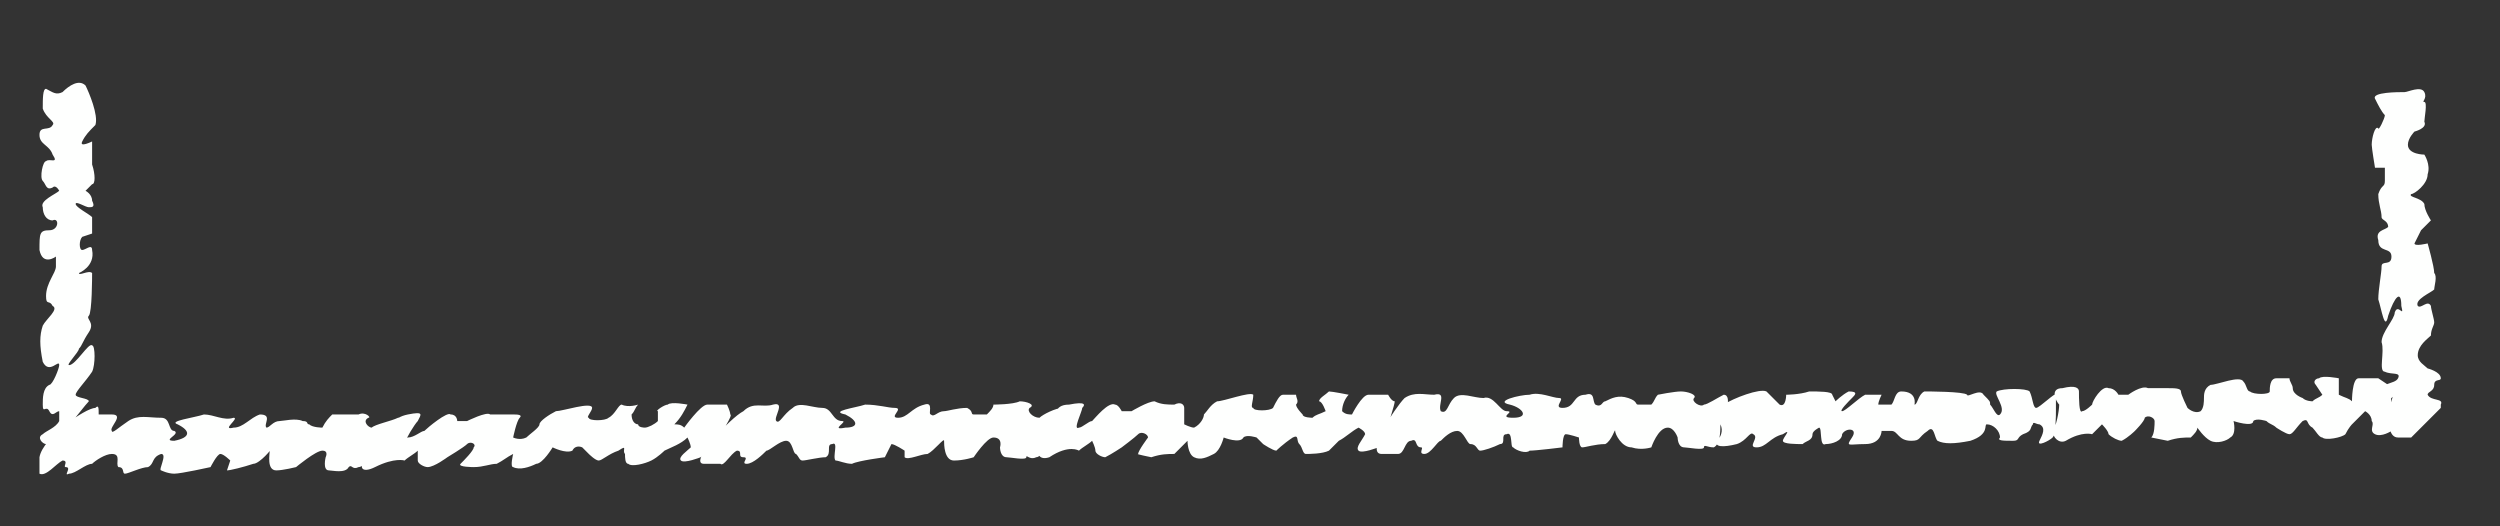 <?xml version="1.0" encoding="UTF-8" standalone="no"?><svg xmlns="http://www.w3.org/2000/svg" xmlns:xlink="http://www.w3.org/1999/xlink" clip-rule="evenodd" stroke-miterlimit="4.00" viewBox="0 0 76 16"><rect x="0" y="0" width="76" height="16" fill="#333333" stroke="none"/><desc>SVG generated by Keynote</desc><defs></defs><g transform="matrix(1.00, 0.00, -0.00, -1.00, 0.0, 16.0)"><path d="M 1.6 12.2 C 1.7 12.3 1.4 12.4 1.3 12.7 C 1.3 13.0 1.3 13.3 1.4 13.3 C 1.6 13.2 1.7 13.1 1.9 13.2 C 2.1 13.4 2.4 13.6 2.6 13.4 C 2.7 13.2 3.0 12.5 2.9 12.2 C 2.7 12.0 2.6 11.9 2.5 11.7 C 2.4 11.5 2.8 11.7 2.8 11.7 C 2.8 11.7 2.8 11.3 2.8 11.0 C 2.9 10.7 2.9 10.4 2.8 10.4 C 2.7 10.3 2.6 10.2 2.6 10.2 C 2.6 10.2 2.8 10.1 2.8 9.9 C 2.9 9.7 2.8 9.7 2.7 9.7 C 2.6 9.7 2.3 9.9 2.3 9.8 C 2.3 9.7 2.7 9.5 2.8 9.4 C 2.8 9.3 2.8 8.9 2.8 8.9 C 2.8 8.9 2.5 8.8 2.5 8.8 C 2.4 8.7 2.4 8.4 2.5 8.4 C 2.6 8.4 2.8 8.6 2.8 8.4 C 2.9 7.9 2.4 7.7 2.4 7.7 C 2.4 7.6 2.7 7.8 2.8 7.7 C 2.8 7.6 2.8 6.5 2.7 6.4 C 2.6 6.3 2.9 6.2 2.7 5.9 C 2.5 5.6 2.5 5.5 2.4 5.4 C 2.4 5.3 2.0 4.9 2.1 4.9 C 2.3 4.9 2.7 5.6 2.8 5.5 C 2.9 5.5 2.9 4.9 2.8 4.7 C 2.6 4.4 2.3 4.1 2.3 4.0 C 2.3 3.9 2.7 3.9 2.7 3.8 C 2.6 3.7 2.3 3.3 2.2 3.2 C 2.1 3.2 1.5 2.4 1.4 2.5 C 1.3 2.5 1.1 2.7 1.3 2.8 C 1.4 2.9 1.7 3.0 1.8 3.2 C 1.8 3.5 1.8 3.6 1.8 3.5 C 1.7 3.5 1.6 3.3 1.5 3.5 C 1.4 3.7 1.3 3.4 1.3 3.7 C 1.3 3.9 1.3 4.2 1.5 4.3 C 1.6 4.3 1.8 4.8 1.8 4.9 C 1.8 5.1 1.5 4.6 1.3 5.0 C 1.2 5.5 1.2 5.8 1.3 6.1 C 1.4 6.3 1.8 6.6 1.6 6.7 C 1.5 6.9 1.4 6.7 1.4 7.0 C 1.4 7.4 1.7 7.7 1.7 7.9 C 1.7 8.1 1.7 8.2 1.7 8.2 C 1.7 8.2 1.3 7.9 1.2 8.4 C 1.2 8.9 1.2 9.0 1.5 9.0 C 1.8 9.0 1.8 9.4 1.6 9.3 C 1.4 9.3 1.3 9.5 1.3 9.7 C 1.2 9.9 1.7 10.1 1.8 10.2 C 1.8 10.2 1.7 10.4 1.6 10.3 C 1.4 10.2 1.4 10.4 1.3 10.5 C 1.2 10.6 1.3 11.1 1.4 11.1 C 1.5 11.2 1.8 11.0 1.6 11.3 C 1.5 11.6 1.2 11.6 1.2 11.9 C 1.2 12.2 1.5 12.0 1.6 12.2 C 1.6 12.2 1.6 12.2 1.6 12.2 Z M 1.2 2.1 C 1.3 2.7 2.6 3.6 2.9 3.6 C 3.0 3.7 3.0 3.6 3.0 3.4 C 3.1 3.4 3.3 3.4 3.4 3.4 C 3.8 3.4 3.3 3.0 3.4 2.9 C 3.4 2.8 3.6 3.0 3.9 3.2 C 4.2 3.4 4.5 3.3 4.9 3.3 C 5.2 3.3 5.1 2.9 5.3 2.9 C 5.5 2.8 4.9 2.6 5.3 2.6 C 5.8 2.7 5.8 2.9 5.4 3.1 C 5.1 3.2 5.9 3.3 6.2 3.4 C 6.5 3.4 6.8 3.2 7.1 3.3 C 7.3 3.3 6.7 2.9 7.1 3.0 C 7.4 3.0 7.6 3.3 7.9 3.4 C 8.3 3.4 8.0 3.1 8.1 3.0 C 8.2 3.0 8.3 3.2 8.5 3.2 C 8.6 3.2 9.0 3.3 9.2 3.2 C 9.4 3.2 9.3 3.1 9.4 3.1 C 9.5 3.0 9.8 3.0 9.8 3.0 C 9.9 3.2 10.0 3.3 10.1 3.4 C 10.1 3.4 10.7 3.4 10.9 3.4 C 11.1 3.5 11.3 3.3 11.2 3.3 C 11.0 3.2 11.2 3.0 11.3 3.0 C 11.4 3.1 11.9 3.2 12.1 3.3 C 12.4 3.4 11.6 2.5 11.5 2.4 C 11.4 2.3 11.1 1.8 10.9 1.8 C 10.7 1.7 10.7 1.9 10.6 1.8 C 10.5 1.6 10.1 1.7 10.0 1.7 C 9.8 1.7 9.9 2.1 9.9 2.1 C 9.9 2.1 10.0 2.3 9.8 2.3 C 9.6 2.3 9.0 1.8 9.0 1.8 C 9.0 1.8 8.6 1.7 8.4 1.7 C 8.1 1.7 8.2 2.2 8.2 2.3 C 8.3 2.4 7.9 1.9 7.7 1.9 C 7.4 1.8 7.0 1.7 6.9 1.7 C 6.9 1.7 7.0 2.0 7.0 2.0 C 7.0 2.0 6.8 2.2 6.7 2.2 C 6.6 2.2 6.4 1.8 6.4 1.8 C 6.4 1.8 5.5 1.6 5.3 1.6 C 5.1 1.6 4.9 1.7 4.9 1.7 C 4.8 1.7 5.1 2.2 4.9 2.2 C 4.6 2.1 4.7 1.9 4.5 1.8 C 4.3 1.8 3.9 1.6 3.8 1.6 C 3.7 1.6 3.8 1.8 3.6 1.8 C 3.5 1.9 3.7 2.2 3.4 2.2 C 3.2 2.2 2.9 2.0 2.8 1.9 C 2.6 1.9 2.3 1.6 2.1 1.6 C 1.9 1.5 2.2 1.8 2.0 1.8 C 1.9 1.8 2.1 2.0 1.9 2.0 C 1.7 1.9 1.4 1.5 1.2 1.6 C 1.2 1.6 1.2 1.6 1.2 1.6 C 1.2 1.6 1.2 1.6 1.2 2.1 C 1.2 2.1 1.2 2.1 1.2 2.1 Z M 11.4 1.8 C 11.0 1.6 10.9 1.8 11.1 2.0 C 11.3 2.2 11.8 2.7 11.8 2.9 C 11.9 3.0 11.9 3.3 12.4 3.4 C 12.9 3.5 12.8 3.4 12.7 3.2 C 12.6 3.1 12.3 2.6 12.4 2.7 C 12.6 2.7 12.8 2.9 12.9 2.9 C 13.0 3.0 13.6 3.5 13.7 3.4 C 13.9 3.4 13.9 3.2 13.9 3.2 C 14.0 3.2 14.1 3.2 14.2 3.2 C 14.2 3.2 14.8 3.5 14.9 3.4 C 15.1 3.4 15.4 3.4 15.6 3.4 C 15.7 3.4 15.9 3.4 15.8 3.3 C 15.7 3.2 15.6 2.7 15.6 2.7 C 15.6 2.7 15.8 2.6 16.0 2.7 C 16.1 2.8 16.4 3.0 16.4 3.1 C 16.4 3.2 16.7 3.4 16.9 3.5 C 17.1 3.5 18.0 3.8 18.0 3.6 C 18.0 3.5 17.8 3.3 17.9 3.3 C 17.9 3.2 18.4 3.2 18.5 3.3 C 18.7 3.4 18.8 3.7 18.9 3.7 C 19.1 3.6 19.4 3.7 19.4 3.7 C 19.3 3.6 19.3 3.5 19.2 3.4 C 19.2 3.2 19.3 3.1 19.4 3.1 C 19.4 3.0 19.6 3.0 19.6 3.0 C 19.7 3.0 19.9 3.1 20.0 3.2 C 20.0 3.2 20.0 3.5 20.0 3.5 C 19.9 3.5 20.2 3.7 20.3 3.7 C 20.4 3.8 20.9 3.7 20.9 3.7 C 20.8 3.5 20.7 3.3 20.5 3.1 C 20.6 3.1 20.7 3.1 20.8 3.0 C 20.8 3.0 21.3 3.7 21.5 3.7 C 21.8 3.7 22.1 3.7 22.1 3.7 C 22.1 3.7 22.2 3.5 22.2 3.4 C 22.3 3.4 21.9 2.8 21.9 2.8 C 21.7 2.6 21.5 2.3 21.3 2.1 C 21.3 2.1 20.8 1.9 20.7 2.0 C 20.6 2.1 20.9 2.3 21.0 2.4 C 21.0 2.5 20.9 2.7 20.9 2.7 C 20.7 2.5 20.4 2.4 20.2 2.3 C 20.2 2.3 20.0 2.1 19.8 2.0 C 19.6 1.9 19.2 1.8 19.1 1.9 C 19.0 1.9 19.0 2.1 19.0 2.2 C 18.9 2.3 19.1 2.5 18.8 2.3 C 18.5 2.2 18.3 2.0 18.2 2.0 C 18.1 2.0 17.9 2.2 17.9 2.2 C 17.8 2.3 17.8 2.3 17.7 2.4 C 17.7 2.4 17.5 2.5 17.4 2.3 C 17.2 2.2 16.8 2.4 16.8 2.4 C 16.8 2.4 16.5 1.9 16.3 1.9 C 16.1 1.8 15.8 1.7 15.6 1.8 C 15.5 1.8 15.6 2.2 15.6 2.2 C 15.4 2.1 15.3 2.0 15.1 1.9 C 14.9 1.9 14.7 1.8 14.4 1.8 C 14.4 1.8 13.9 1.8 14.0 1.9 C 14.1 2.0 14.4 2.3 14.4 2.4 C 14.5 2.5 14.3 2.6 14.2 2.5 C 14.1 2.4 13.6 2.1 13.6 2.1 C 13.6 2.1 13.2 1.8 13.0 1.8 C 12.9 1.8 12.7 1.9 12.7 2.0 C 12.7 2.0 12.7 2.3 12.7 2.3 C 12.6 2.2 12.4 2.1 12.3 2.0 C 12.3 2.0 12.0 2.1 11.4 1.8 C 11.4 1.8 11.4 1.8 11.4 1.8 Z M 21.4 1.9 C 20.9 1.9 22.2 3.3 22.6 3.5 C 22.9 3.8 23.2 3.6 23.5 3.7 C 23.9 3.8 23.5 3.3 23.6 3.2 C 23.7 3.1 23.8 3.4 24.1 3.6 C 24.3 3.8 24.7 3.6 25.0 3.6 C 25.3 3.6 25.3 3.2 25.6 3.2 C 25.8 3.2 25.2 2.9 25.7 3.0 C 26.1 3.0 26.1 3.2 25.7 3.4 C 25.2 3.5 26.0 3.6 26.3 3.7 C 26.7 3.7 27.0 3.6 27.2 3.6 C 27.5 3.6 27.0 3.3 27.3 3.3 C 27.6 3.3 27.7 3.6 28.1 3.7 C 28.4 3.8 28.2 3.4 28.3 3.4 C 28.4 3.3 28.5 3.5 28.7 3.5 C 28.8 3.5 29.1 3.6 29.4 3.6 C 29.6 3.5 29.5 3.4 29.6 3.4 C 29.7 3.4 30.0 3.4 30.0 3.4 C 30.1 3.5 30.2 3.6 30.2 3.7 C 30.2 3.7 30.8 3.7 31.0 3.8 C 31.2 3.8 31.5 3.7 31.3 3.6 C 31.2 3.5 31.4 3.3 31.6 3.3 C 31.7 3.4 32.1 3.6 32.3 3.6 C 32.5 3.7 32.0 2.9 31.9 2.7 C 31.8 2.6 31.7 2.1 31.5 2.1 C 31.3 2.0 31.2 2.2 31.2 2.1 C 31.2 2.0 30.7 2.1 30.6 2.1 C 30.4 2.1 30.4 2.4 30.4 2.4 C 30.4 2.4 30.5 2.7 30.2 2.7 C 30.0 2.7 29.6 2.1 29.6 2.1 C 29.6 2.1 29.3 2.0 29.0 2.0 C 28.7 2.0 28.7 2.5 28.7 2.6 C 28.7 2.7 28.4 2.3 28.2 2.2 C 28.0 2.2 27.6 2.0 27.5 2.1 C 27.5 2.1 27.5 2.3 27.5 2.3 C 27.5 2.3 27.2 2.5 27.1 2.5 C 27.1 2.5 26.9 2.1 26.9 2.1 C 26.9 2.1 26.1 2.0 25.9 1.9 C 25.7 1.9 25.5 2.0 25.4 2.0 C 25.3 2.1 25.5 2.6 25.3 2.5 C 25.1 2.5 25.3 2.2 25.1 2.1 C 24.9 2.1 24.5 2.0 24.4 2.0 C 24.3 2.0 24.3 2.1 24.2 2.2 C 24.1 2.2 24.1 2.6 23.9 2.6 C 23.7 2.6 23.4 2.3 23.3 2.3 C 23.2 2.2 22.9 1.9 22.7 1.9 C 22.5 1.9 22.8 2.1 22.6 2.1 C 22.4 2.1 22.6 2.3 22.4 2.3 C 22.2 2.2 22.0 1.8 21.9 1.9 C 21.8 1.9 21.9 1.9 21.4 1.9 C 21.4 1.9 21.4 1.9 21.4 1.9 Z M 31.9 2.1 C 31.6 2.0 31.5 2.2 31.6 2.4 C 31.8 2.6 32.1 3.0 32.1 3.2 C 32.1 3.3 32.0 3.7 32.5 3.7 C 33.0 3.8 33.0 3.7 32.9 3.6 C 32.9 3.5 32.6 2.9 32.8 3.0 C 32.9 3.0 33.1 3.2 33.2 3.2 C 33.3 3.3 33.7 3.8 33.9 3.7 C 34.0 3.7 34.1 3.5 34.1 3.5 C 34.2 3.5 34.3 3.5 34.4 3.5 C 34.4 3.5 34.9 3.8 35.1 3.8 C 35.3 3.7 35.5 3.7 35.7 3.7 C 35.9 3.8 36.0 3.7 36.0 3.6 C 36.0 3.5 36.0 3.1 36.0 3.1 C 36.0 3.1 36.2 3.0 36.3 3.0 C 36.5 3.1 36.6 3.3 36.6 3.4 C 36.7 3.5 36.8 3.7 37.0 3.8 C 37.2 3.8 38.0 4.1 38.1 4.0 C 38.1 3.8 38.0 3.6 38.1 3.6 C 38.1 3.5 38.6 3.5 38.7 3.6 C 38.8 3.8 38.9 4.0 39.0 4.0 C 39.2 4.0 39.5 4.0 39.4 4.0 C 39.4 3.9 39.5 3.8 39.4 3.7 C 39.4 3.6 39.6 3.4 39.6 3.4 C 39.6 3.3 39.9 3.3 39.9 3.3 C 40.0 3.4 40.1 3.4 40.3 3.5 C 40.3 3.5 40.2 3.8 40.1 3.8 C 40.1 3.9 40.3 4.0 40.4 4.1 C 40.5 4.1 41.0 4.0 41.0 4.0 C 40.9 3.9 40.8 3.7 40.8 3.5 C 40.9 3.4 41.0 3.4 41.1 3.4 C 41.1 3.4 41.4 4.0 41.6 4.0 C 41.9 4.0 42.2 4.0 42.2 4.0 C 42.2 4.0 42.3 3.8 42.4 3.8 C 42.4 3.7 42.2 3.1 42.2 3.1 C 42.1 2.9 42.0 2.7 41.9 2.4 C 41.9 2.4 41.4 2.2 41.3 2.3 C 41.2 2.4 41.4 2.6 41.5 2.8 C 41.5 2.9 41.3 3.0 41.3 3.0 C 41.1 2.9 40.9 2.7 40.7 2.6 C 40.7 2.6 40.6 2.5 40.4 2.3 C 40.2 2.2 39.8 2.2 39.7 2.2 C 39.6 2.2 39.6 2.4 39.5 2.5 C 39.4 2.6 39.5 2.8 39.3 2.7 C 39.0 2.5 38.8 2.3 38.8 2.3 C 38.7 2.3 38.4 2.5 38.4 2.5 C 38.3 2.6 38.2 2.7 38.2 2.7 C 38.2 2.7 37.9 2.8 37.8 2.7 C 37.7 2.5 37.2 2.7 37.2 2.7 C 37.2 2.7 37.1 2.3 36.9 2.2 C 36.7 2.1 36.5 2.0 36.3 2.1 C 36.1 2.2 36.1 2.6 36.1 2.6 C 36.0 2.5 35.8 2.3 35.7 2.2 C 35.5 2.2 35.3 2.2 35.0 2.1 C 35.0 2.1 34.5 2.2 34.6 2.2 C 34.6 2.3 34.9 2.7 34.9 2.7 C 34.9 2.8 34.7 2.9 34.6 2.8 C 34.5 2.7 34.1 2.4 34.1 2.4 C 34.1 2.4 33.8 2.2 33.6 2.1 C 33.5 2.1 33.3 2.2 33.3 2.3 C 33.3 2.4 33.2 2.6 33.2 2.6 C 33.1 2.5 32.9 2.4 32.8 2.3 C 32.8 2.3 32.5 2.5 31.9 2.1 C 31.9 2.1 31.9 2.1 31.9 2.1 Z M 42.0 2.2 C 41.5 2.2 42.4 3.6 42.7 3.9 C 43.0 4.1 43.3 4.0 43.6 4.0 C 44.0 4.1 43.7 3.7 43.8 3.5 C 44.0 3.4 44.0 3.7 44.2 3.9 C 44.4 4.1 44.8 3.9 45.1 3.9 C 45.4 4.0 45.6 3.5 45.8 3.5 C 46.1 3.5 45.5 3.3 46.0 3.3 C 46.5 3.3 46.3 3.6 45.9 3.7 C 45.4 3.8 46.2 4.0 46.5 4.0 C 46.8 4.1 47.2 3.9 47.4 3.9 C 47.6 3.9 47.2 3.6 47.5 3.6 C 47.9 3.6 47.8 4.0 48.2 4.0 C 48.5 4.1 48.4 3.8 48.5 3.7 C 48.7 3.6 48.7 3.8 48.8 3.8 C 49.0 3.9 49.2 4.0 49.5 3.9 C 49.8 3.8 49.7 3.7 49.8 3.7 C 50.0 3.7 50.2 3.7 50.2 3.7 C 50.3 3.8 50.3 3.9 50.4 4.0 C 50.4 4.0 50.9 4.1 51.1 4.1 C 51.3 4.1 51.6 4.0 51.5 3.9 C 51.4 3.8 51.7 3.6 51.8 3.7 C 51.9 3.7 52.2 3.9 52.4 4.0 C 52.7 4.0 52.4 3.2 52.3 3.1 C 52.3 2.9 52.3 2.5 52.1 2.4 C 51.9 2.4 51.8 2.5 51.8 2.4 C 51.8 2.3 51.3 2.4 51.2 2.4 C 51.0 2.4 51.0 2.7 51.0 2.7 C 51.0 2.7 50.9 3.0 50.7 3.0 C 50.4 3.0 50.2 2.4 50.2 2.4 C 50.2 2.4 49.9 2.3 49.6 2.4 C 49.3 2.4 49.1 2.8 49.1 2.9 C 49.1 3.0 49.0 2.6 48.8 2.5 C 48.5 2.5 48.2 2.4 48.1 2.4 C 48.0 2.4 48.0 2.7 48.0 2.7 C 48.0 2.7 47.7 2.8 47.6 2.8 C 47.5 2.8 47.5 2.4 47.5 2.4 C 47.5 2.4 46.7 2.3 46.5 2.3 C 46.4 2.2 46.1 2.3 46.0 2.4 C 45.9 2.4 46.0 2.9 45.8 2.8 C 45.6 2.8 45.8 2.5 45.6 2.5 C 45.4 2.4 45.1 2.3 45.0 2.3 C 44.9 2.3 44.9 2.5 44.7 2.5 C 44.6 2.5 44.5 2.9 44.3 2.9 C 44.1 2.9 43.9 2.7 43.8 2.6 C 43.7 2.6 43.5 2.2 43.3 2.2 C 43.1 2.2 43.3 2.4 43.2 2.4 C 43.0 2.4 43.1 2.7 42.9 2.6 C 42.7 2.6 42.7 2.2 42.5 2.2 C 42.4 2.2 42.5 2.2 42.0 2.2 C 42.0 2.2 42.0 2.2 42.0 2.2 Z M 53.3 2.8 C 53.2 2.9 53.1 2.6 52.8 2.5 C 52.4 2.4 52.1 2.4 52.2 2.6 C 52.3 2.7 52.4 2.9 52.3 3.1 C 52.3 3.2 52.2 3.6 52.4 3.7 C 52.7 3.9 53.5 4.2 53.7 4.1 C 53.9 3.9 54.0 3.8 54.1 3.7 C 54.3 3.6 54.3 4.0 54.3 4.0 C 54.3 4.0 54.7 4.0 55.0 4.1 C 55.3 4.1 55.7 4.1 55.7 4.0 C 55.7 4.0 55.8 3.8 55.8 3.8 C 55.8 3.8 56.0 4.0 56.2 4.1 C 56.5 4.1 56.4 4.0 56.3 3.9 C 56.2 3.8 55.9 3.5 56.0 3.5 C 56.1 3.5 56.5 3.9 56.7 4.0 C 56.8 4.0 57.2 4.0 57.2 4.0 C 57.2 4.0 57.1 3.8 57.1 3.7 C 57.2 3.7 57.5 3.7 57.5 3.7 C 57.6 3.8 57.6 4.1 57.8 4.1 C 58.3 4.1 58.2 3.7 58.2 3.7 C 58.3 3.7 58.3 4.0 58.5 4.1 C 58.6 4.1 59.7 4.1 59.8 4.0 C 59.8 3.9 60.2 4.2 60.3 4.0 C 60.5 3.8 60.5 3.8 60.5 3.7 C 60.6 3.6 60.7 3.3 60.8 3.4 C 61.0 3.6 60.6 4.0 60.7 4.1 C 60.9 4.2 61.6 4.2 61.7 4.1 C 61.8 3.9 61.8 3.6 61.9 3.6 C 62.0 3.6 62.5 4.1 62.5 4.0 C 62.5 3.9 62.5 3.6 62.5 3.5 C 62.5 3.4 62.5 2.8 62.4 2.7 C 62.3 2.6 61.9 2.4 62.0 2.6 C 62.1 2.8 62.2 3.0 62.0 3.1 C 61.9 3.1 61.8 3.2 61.8 3.1 C 61.7 3.0 61.8 2.9 61.5 2.8 C 61.3 2.7 61.4 2.6 61.2 2.6 C 60.9 2.6 60.7 2.6 60.8 2.7 C 60.8 2.9 60.6 3.1 60.4 3.1 C 60.3 3.1 60.5 2.8 59.9 2.6 C 59.4 2.5 59.1 2.5 58.9 2.6 C 58.8 2.7 58.8 3.1 58.6 2.9 C 58.3 2.7 58.4 2.6 58.1 2.6 C 57.7 2.6 57.7 2.9 57.5 2.9 C 57.2 2.9 57.2 2.9 57.2 2.9 C 57.2 2.9 57.2 2.5 56.7 2.5 C 56.2 2.5 56.1 2.4 56.3 2.7 C 56.5 3.0 56.1 3.0 56.0 2.8 C 56.0 2.6 55.7 2.5 55.5 2.5 C 55.3 2.4 55.4 3.0 55.3 3.0 C 55.3 3.0 55.1 2.9 55.1 2.8 C 55.1 2.6 54.9 2.6 54.8 2.5 C 54.6 2.5 54.2 2.5 54.2 2.6 C 54.2 2.7 54.5 3.0 54.2 2.8 C 53.8 2.7 53.7 2.4 53.4 2.4 C 53.1 2.4 53.5 2.7 53.3 2.8 C 53.3 2.8 53.3 2.8 53.3 2.8 Z M 62.8 2.6 C 62.6 2.5 62.4 2.7 62.4 2.9 C 62.5 3.0 62.6 3.5 62.6 3.7 C 62.5 3.8 62.3 4.2 62.7 4.2 C 63.1 4.3 63.2 4.2 63.2 4.1 C 63.2 3.9 63.2 3.4 63.3 3.5 C 63.4 3.5 63.6 3.7 63.6 3.7 C 63.6 3.8 63.9 4.3 64.1 4.2 C 64.3 4.2 64.4 4.0 64.4 4.0 C 64.5 4.0 64.6 4.0 64.7 4.0 C 64.7 4.0 65.1 4.3 65.3 4.2 C 65.5 4.2 65.8 4.2 65.9 4.2 C 66.1 4.2 66.3 4.2 66.3 4.1 C 66.3 4.0 66.5 3.6 66.5 3.6 C 66.5 3.6 66.7 3.4 66.9 3.5 C 67.0 3.6 67.0 3.8 67.0 3.9 C 67.0 4.0 67.0 4.2 67.2 4.3 C 67.4 4.3 68.1 4.6 68.2 4.4 C 68.3 4.3 68.3 4.1 68.4 4.1 C 68.5 4.0 69.0 4.0 69.0 4.1 C 69.0 4.2 69.0 4.5 69.2 4.5 C 69.3 4.5 69.6 4.5 69.6 4.5 C 69.6 4.4 69.7 4.3 69.7 4.2 C 69.7 4.0 70.0 3.9 70.0 3.9 C 70.1 3.8 70.3 3.8 70.3 3.8 C 70.4 3.9 70.5 3.9 70.6 4.0 C 70.6 4.0 70.4 4.3 70.4 4.3 C 70.3 4.4 70.4 4.5 70.5 4.5 C 70.6 4.6 71.1 4.5 71.1 4.5 C 71.1 4.3 71.1 4.1 71.1 4.0 C 71.3 3.9 71.4 3.9 71.5 3.8 C 71.5 3.8 71.5 4.5 71.7 4.5 C 72.0 4.5 72.3 4.5 72.3 4.5 C 72.3 4.5 72.6 4.3 72.6 4.3 C 72.7 4.2 72.7 3.6 72.7 3.6 C 72.7 3.4 72.7 3.2 72.7 2.9 C 72.7 2.9 72.4 2.7 72.2 2.8 C 72.0 2.9 72.2 3.1 72.1 3.2 C 72.1 3.4 71.9 3.5 71.9 3.5 C 71.7 3.3 71.6 3.2 71.5 3.1 C 71.5 3.1 71.4 3.0 71.3 2.8 C 71.2 2.7 70.7 2.6 70.6 2.7 C 70.5 2.7 70.4 2.9 70.3 3.0 C 70.1 3.1 70.2 3.3 70.0 3.2 C 69.8 3.0 69.7 2.8 69.6 2.8 C 69.5 2.8 69.2 3.0 69.2 3.0 C 69.1 3.1 69.0 3.1 68.9 3.2 C 68.9 3.2 68.6 3.3 68.5 3.2 C 68.5 3.0 67.9 3.2 67.9 3.2 C 67.9 3.2 68.0 2.8 67.8 2.7 C 67.7 2.6 67.4 2.5 67.2 2.6 C 67.0 2.7 66.8 3.0 66.8 3.0 C 66.8 2.9 66.7 2.8 66.6 2.7 C 66.4 2.7 66.2 2.7 65.9 2.6 C 65.9 2.6 65.4 2.7 65.4 2.7 C 65.5 2.8 65.5 3.1 65.5 3.2 C 65.5 3.3 65.3 3.4 65.2 3.3 C 65.2 3.2 64.9 2.9 64.9 2.9 C 64.9 2.9 64.7 2.7 64.5 2.6 C 64.4 2.6 64.2 2.7 64.1 2.8 C 64.1 2.9 63.9 3.1 63.9 3.1 C 63.8 3.0 63.7 2.9 63.6 2.8 C 63.6 2.8 63.3 2.9 62.8 2.6 C 62.8 2.6 62.8 2.6 62.8 2.6 Z M 72.9 2.7 C 72.4 2.7 72.7 4.1 72.9 4.3 C 73.0 4.5 73.2 4.5 73.3 4.5 L 72.4 3.6 C 72.4 3.7 72.4 3.9 72.4 4.0 C 72.3 4.4 72.8 4.3 72.9 4.5 C 73.0 4.7 72.7 4.6 72.5 4.7 C 72.3 4.7 72.5 5.3 72.4 5.6 C 72.4 5.9 72.8 6.3 72.8 6.5 C 72.9 6.8 73.1 6.3 73.0 6.7 C 73.0 7.2 72.8 7.0 72.6 6.4 C 72.5 5.9 72.4 6.6 72.3 6.9 C 72.3 7.2 72.4 7.7 72.4 7.9 C 72.4 8.1 72.7 7.9 72.7 8.2 C 72.7 8.5 72.3 8.3 72.3 8.7 C 72.2 9.0 72.5 9.0 72.6 9.1 C 72.6 9.3 72.4 9.3 72.4 9.4 C 72.4 9.6 72.3 9.8 72.3 10.1 C 72.4 10.4 72.5 10.3 72.5 10.5 C 72.5 10.6 72.5 10.9 72.5 10.9 C 72.4 10.9 72.3 10.9 72.2 10.9 C 72.2 10.9 72.1 11.5 72.1 11.6 C 72.1 11.8 72.2 12.2 72.3 12.1 C 72.3 12.0 72.5 12.4 72.5 12.5 C 72.4 12.6 72.3 12.8 72.2 13.0 C 72.1 13.2 72.9 13.2 73.1 13.2 C 73.2 13.2 73.6 13.4 73.7 13.2 C 73.8 13.0 73.6 12.9 73.7 12.9 C 73.8 12.9 73.7 12.4 73.7 12.3 C 73.8 12.1 73.4 12.0 73.4 12.0 C 73.4 12.0 73.2 11.8 73.2 11.6 C 73.2 11.3 73.7 11.3 73.7 11.3 C 73.7 11.3 73.9 11.0 73.8 10.7 C 73.8 10.4 73.4 10.1 73.3 10.1 C 73.2 10.0 73.6 10.0 73.7 9.8 C 73.7 9.6 73.9 9.3 73.9 9.3 C 73.8 9.2 73.6 9.0 73.6 9.0 C 73.6 9.0 73.4 8.6 73.4 8.6 C 73.4 8.5 73.8 8.6 73.8 8.6 C 73.8 8.6 74.0 7.9 74.0 7.7 C 74.1 7.6 74.0 7.3 74.0 7.2 C 73.9 7.1 73.4 6.9 73.5 6.7 C 73.6 6.6 73.8 6.9 73.9 6.7 C 73.9 6.6 74.0 6.3 74.0 6.2 C 74.0 6.1 73.9 6.0 73.9 5.8 C 73.8 5.7 73.5 5.5 73.5 5.2 C 73.5 5.0 73.7 4.9 73.8 4.8 C 73.8 4.8 74.2 4.7 74.2 4.5 C 74.2 4.4 74.0 4.5 74.0 4.3 C 74.0 4.1 73.8 4.1 73.8 4.0 C 73.9 3.8 74.3 3.9 74.2 3.7 C 74.2 3.7 74.2 3.7 74.2 3.6 L 73.3 2.7 C 73.3 2.7 73.2 2.7 72.9 2.7 C 72.9 2.7 72.9 2.7 72.9 2.7 Z M 72.9 2.7 " fill="#FEFFFE"></path></g></svg>